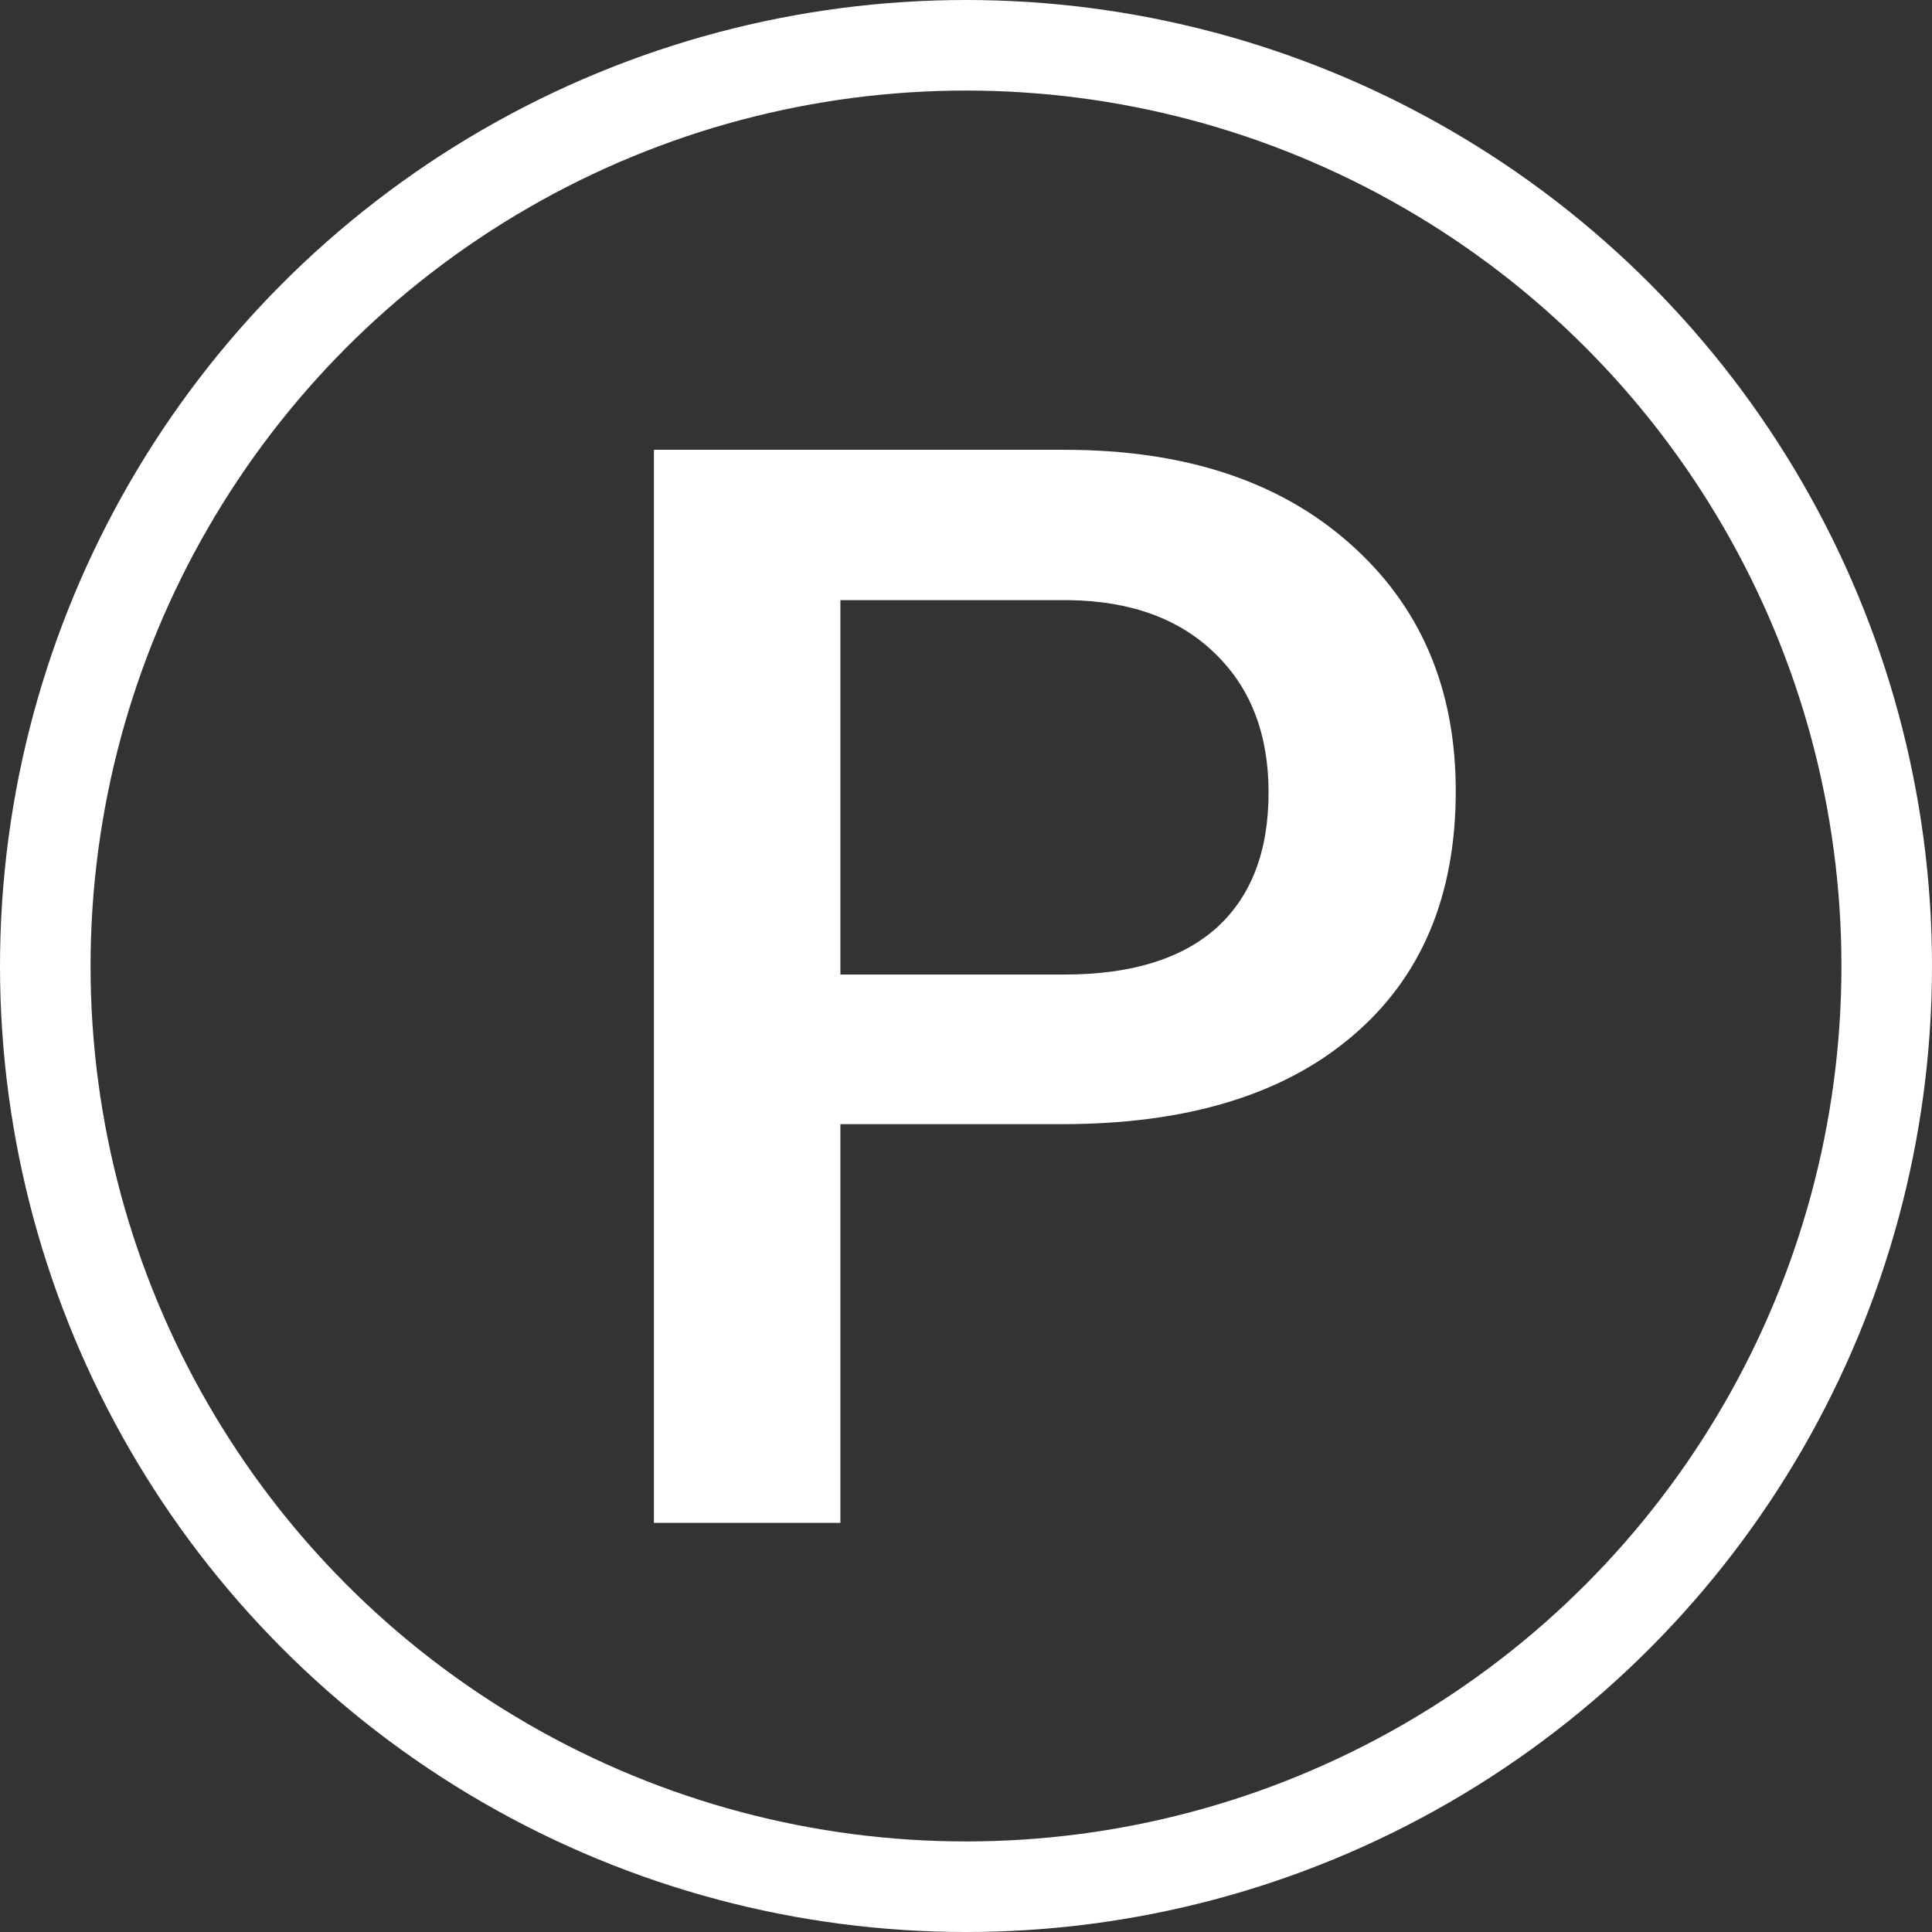 <svg width="64" height="64" viewBox="0 0 64 64" fill="none" xmlns="http://www.w3.org/2000/svg">
<rect x="0" y="0" width="64" height="64" fill="#333333" stroke="none"/>
<path d="M27.839 37.239V50.447H21.662V14.9H35.26C39.232 14.9 42.381 15.934 44.709 18.001C47.052 20.068 48.224 22.802 48.224 26.204C48.224 29.687 47.077 32.397 44.782 34.334C42.503 36.271 39.305 37.239 35.187 37.239H27.839ZM27.839 32.283H35.26C37.458 32.283 39.134 31.77 40.29 30.745C41.445 29.703 42.023 28.206 42.023 26.253C42.023 24.332 41.437 22.802 40.265 21.663C39.093 20.508 37.482 19.913 35.431 19.881H27.839V32.283Z" fill="white"/>
<circle cx="32" cy="32" r="30.5" stroke="white" stroke-width="3"/>
</svg>
